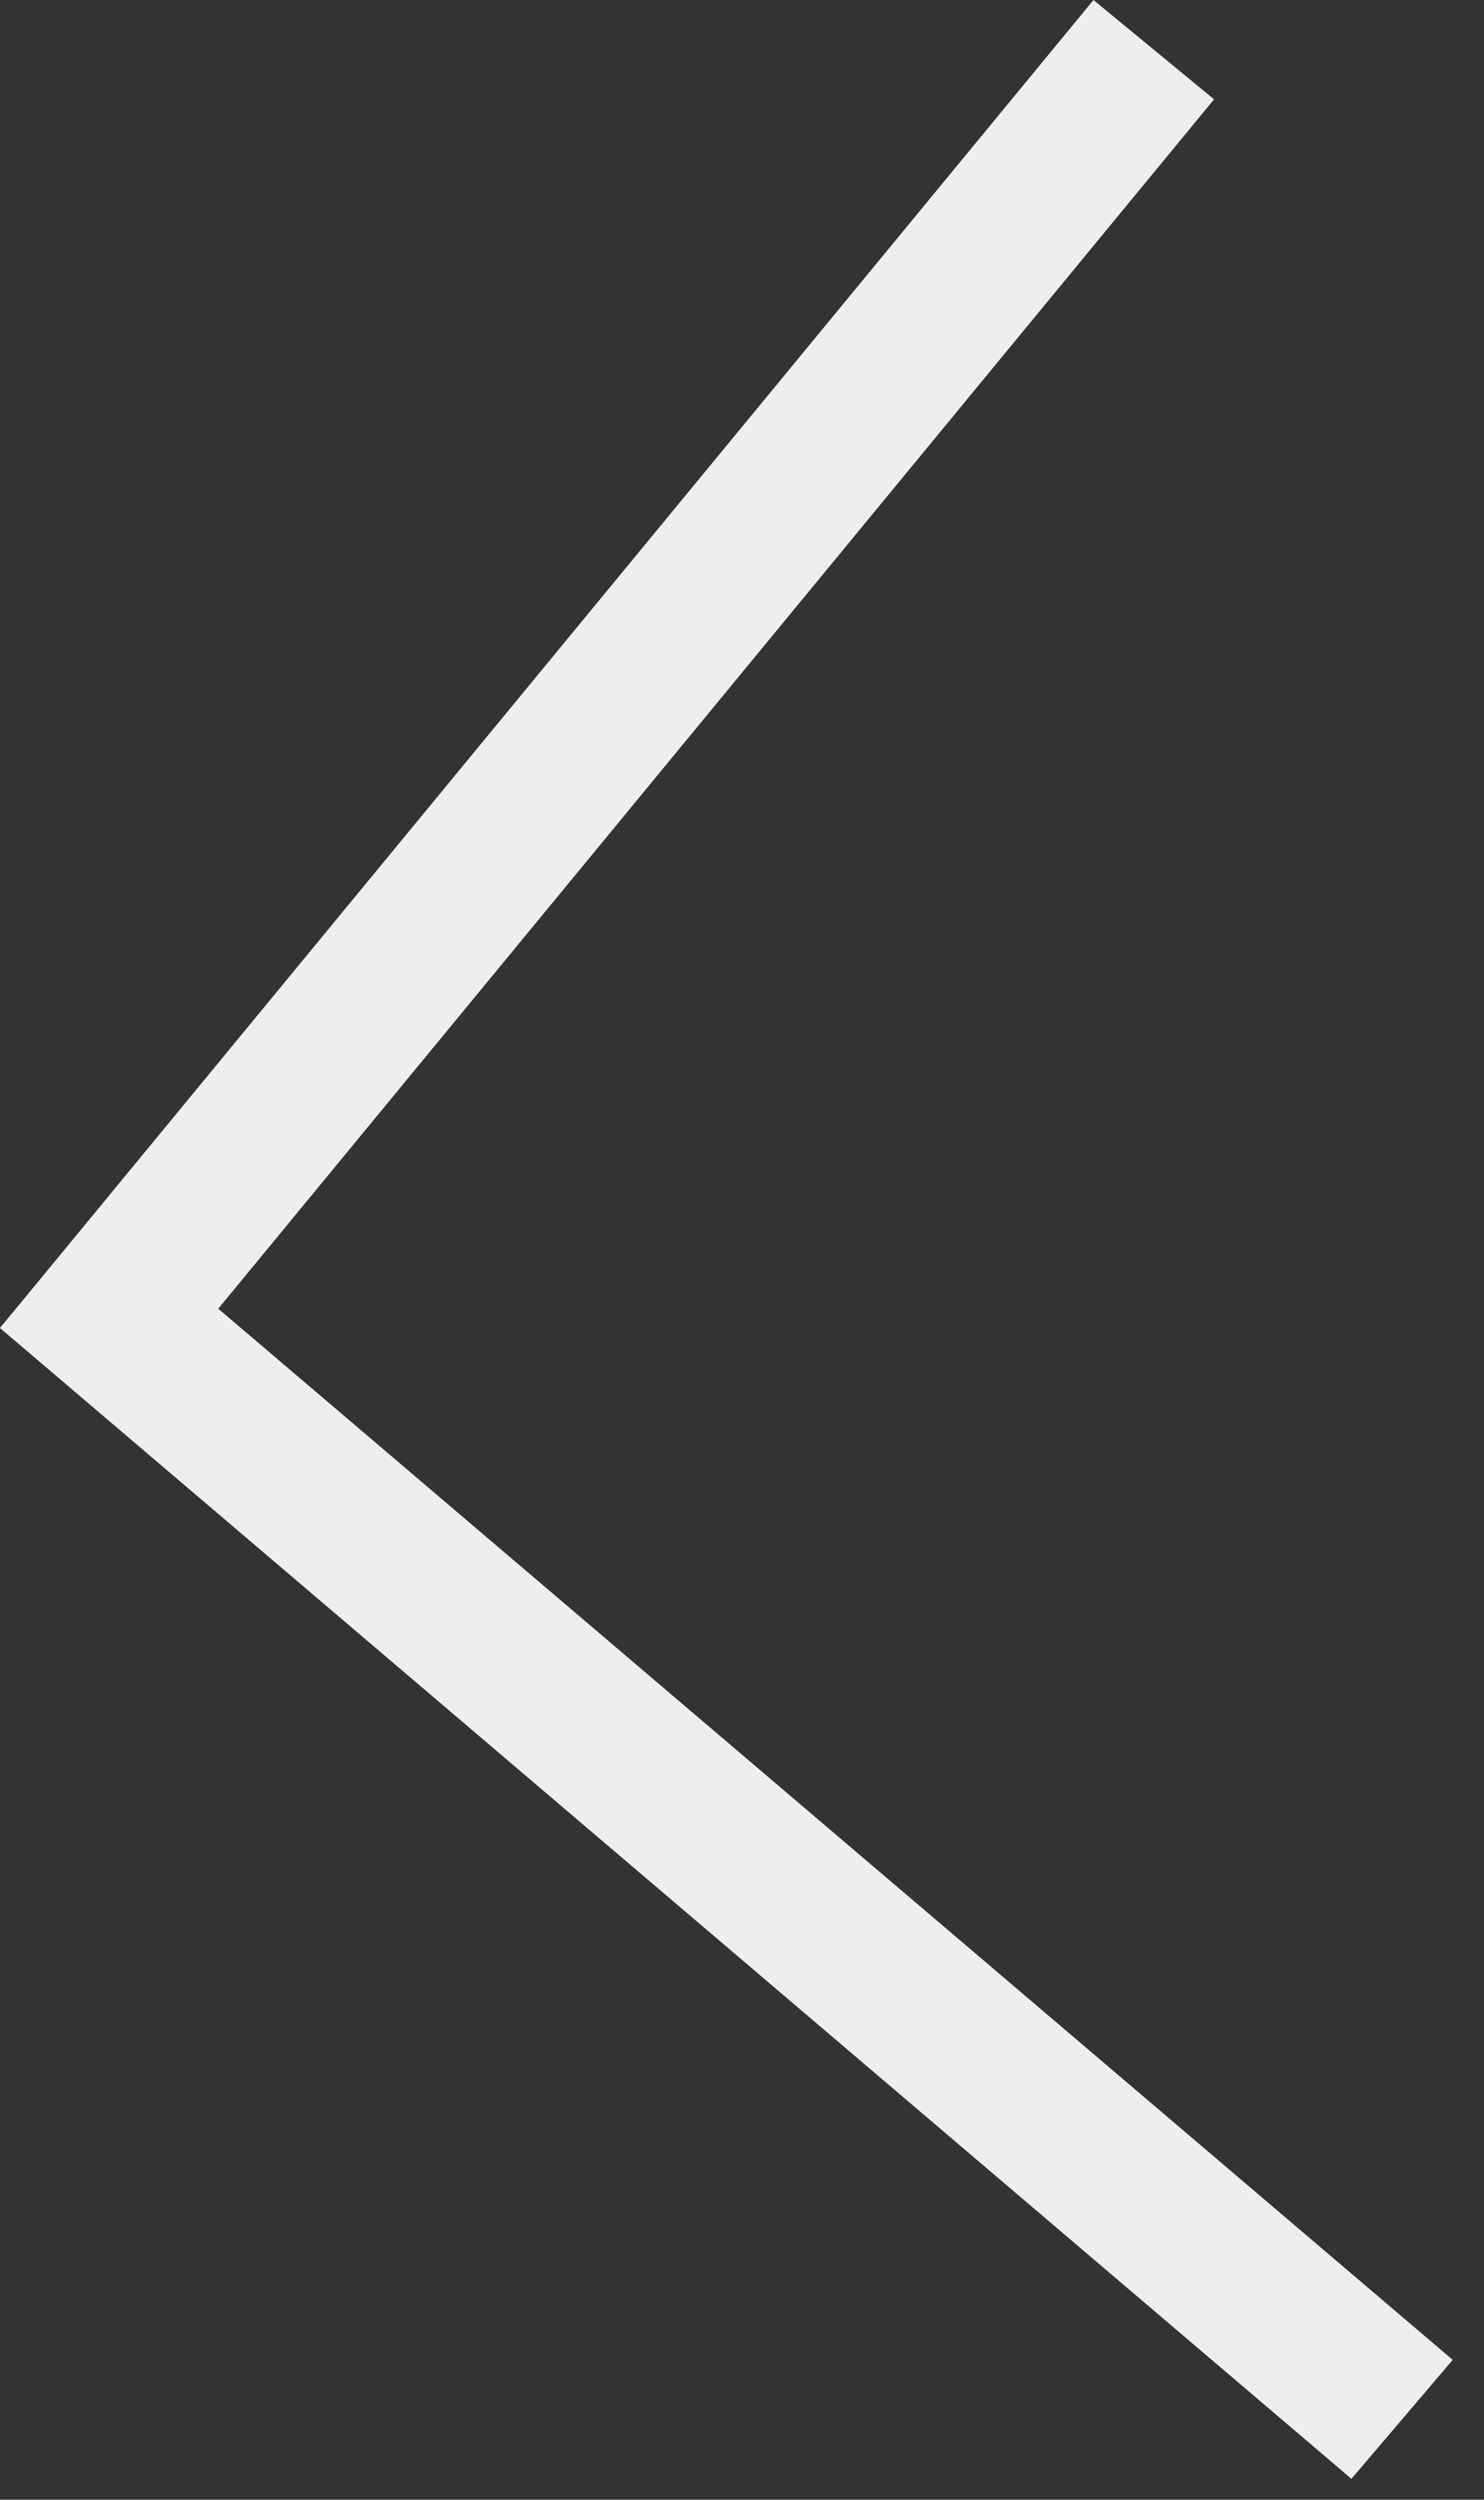 <svg width="19" height="32" viewBox="0 0 19 32" fill="none" xmlns="http://www.w3.org/2000/svg">
<rect x="0" y="0" width="19" height="32" fill="#333333" stroke="none"/>
<line x1="14.772" y1="0.636" x2="0.772" y2="17.636" stroke="#EFEEEE" stroke-width="2"/>
<line x1="0.648" y1="16.239" x2="17.951" y2="30.971" stroke="#EFEEEE" stroke-width="2"/>
</svg>
